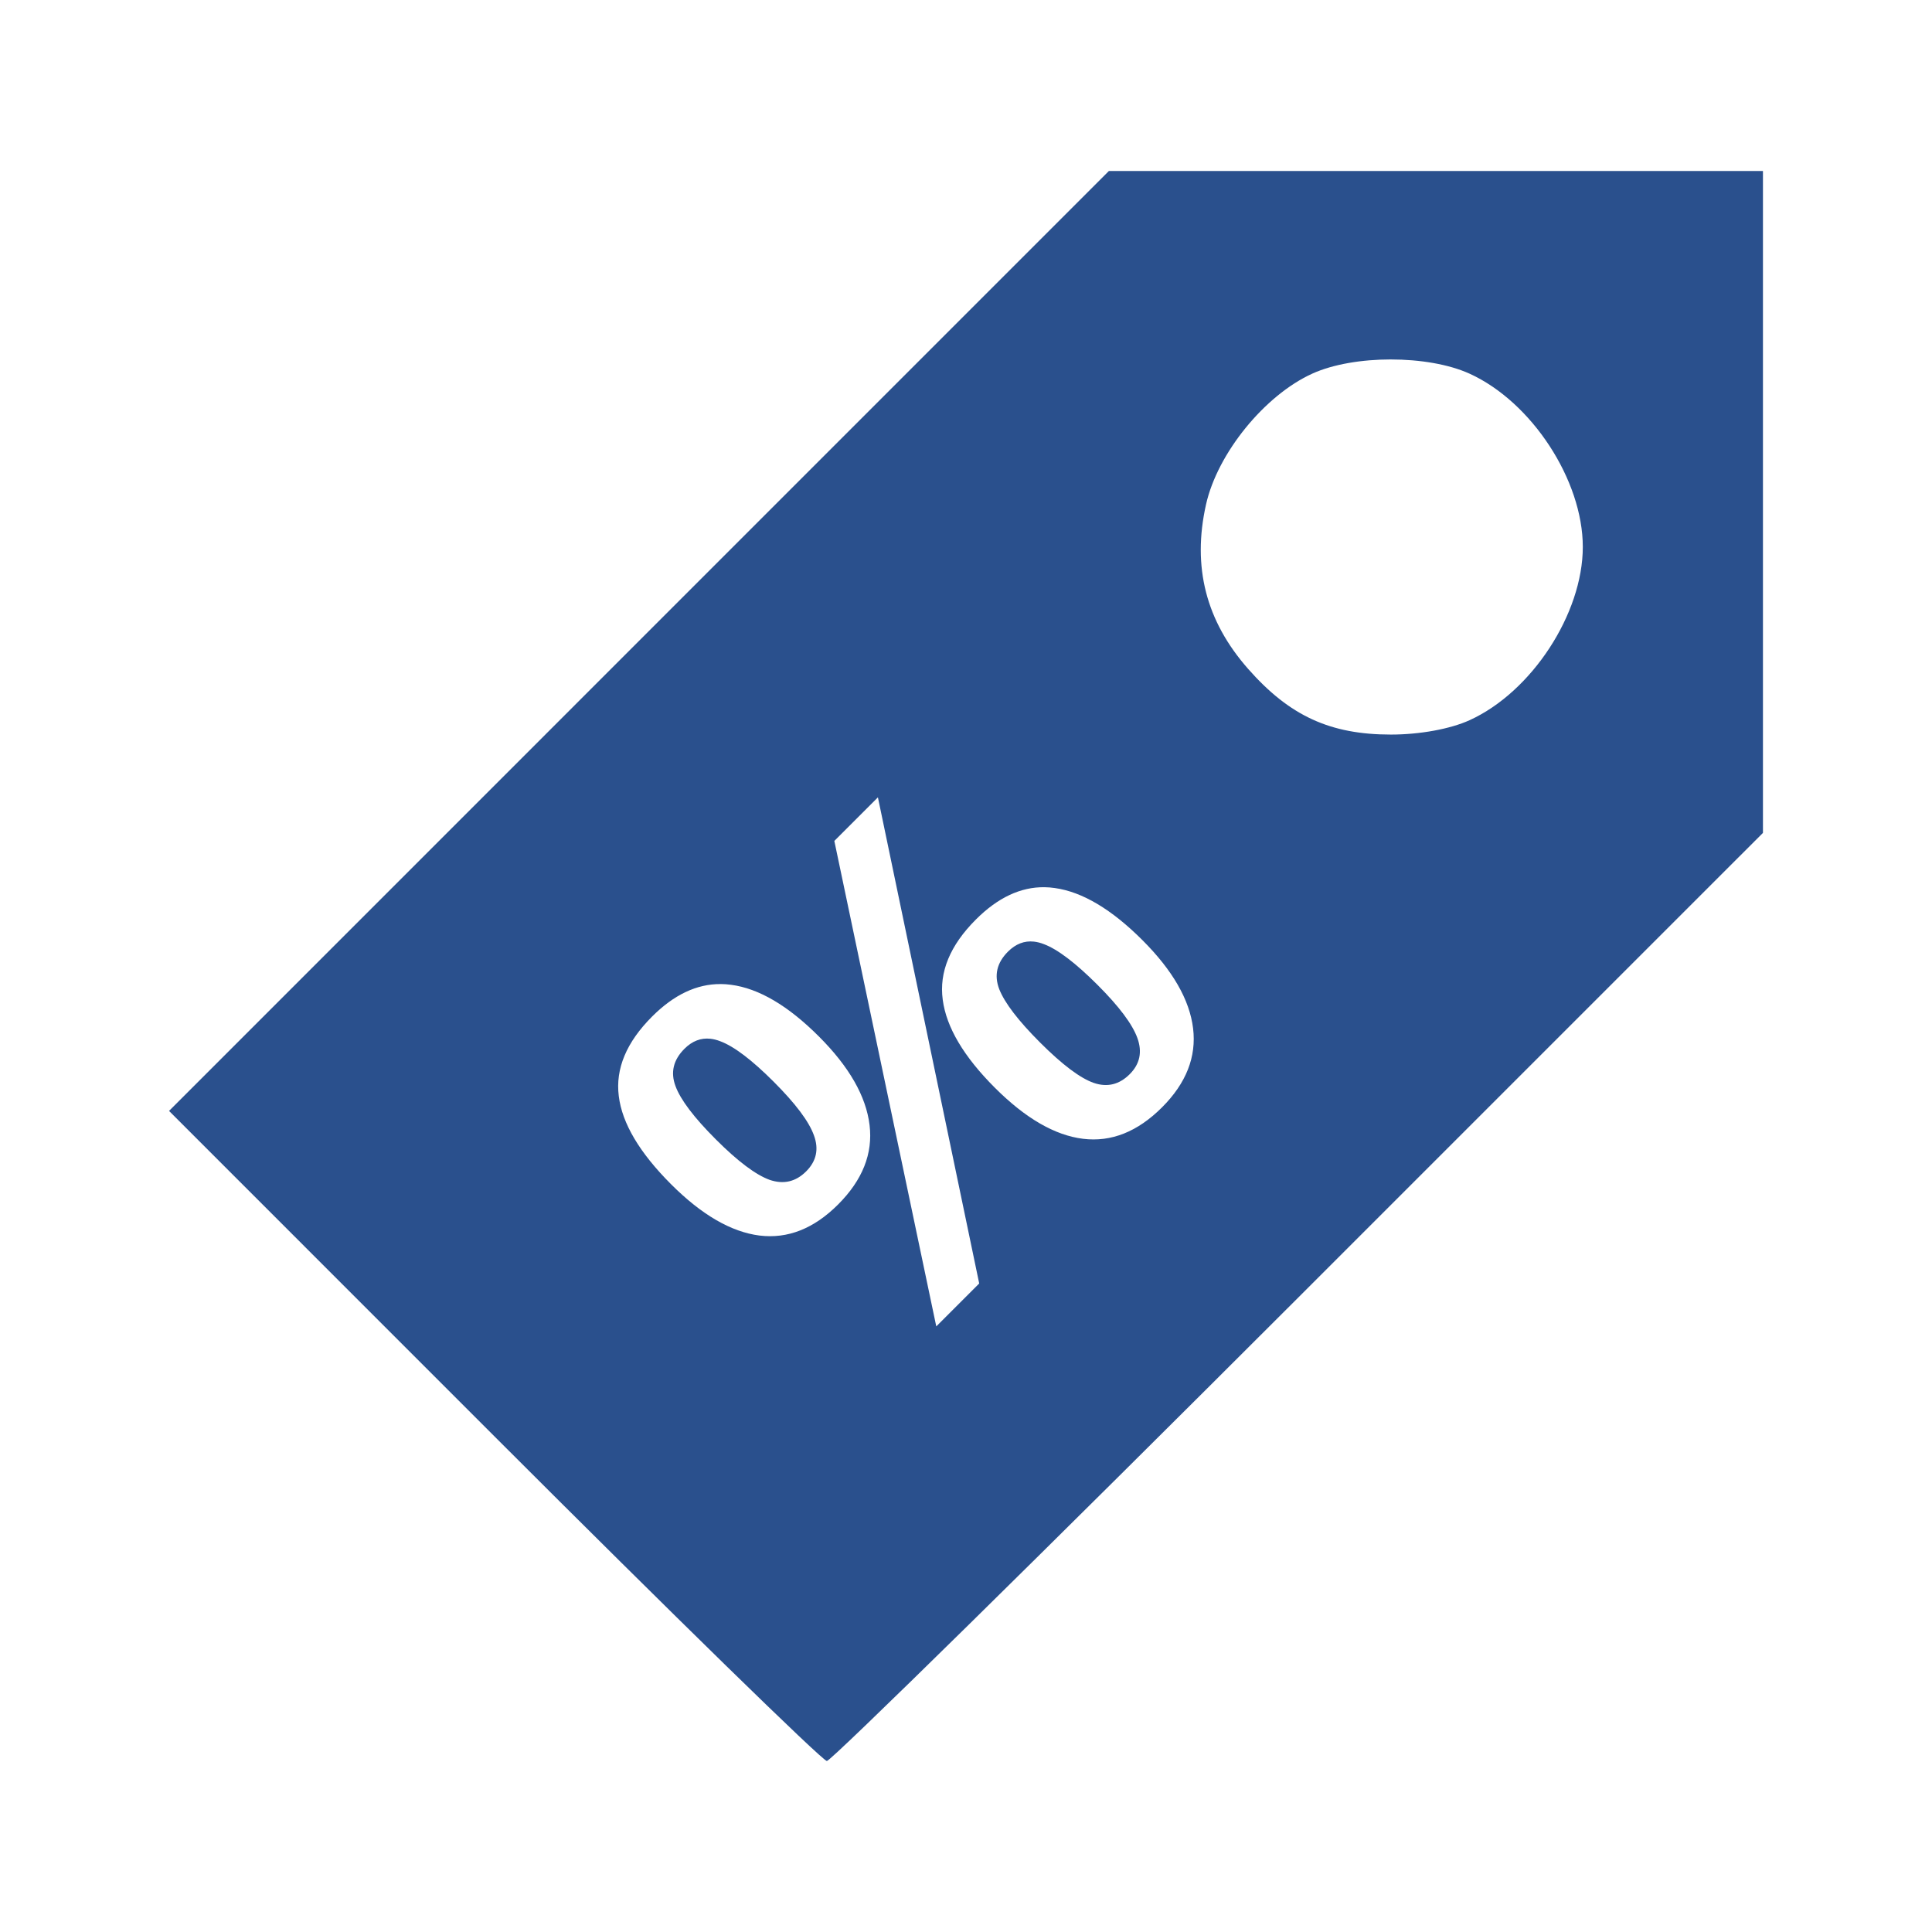 <?xml version="1.0" encoding="UTF-8" standalone="no"?>
<svg
	xmlns="http://www.w3.org/2000/svg"
	viewBox="0 0 128 128"
>
	<path
		d="m 73.466,11.329 -31.133,31.135 -31.133,31.137 21.531,21.535 c 11.842,11.845 21.765,21.535 22.051,21.535 0.286,0 14.358,-13.834 31.27,-30.744 L 116.8,55.181 V 33.255 11.329 H 95.132 Z m 18.684,12.486 c 1.914,0 3.829,0.314 5.211,0.941 4.116,1.869 7.504,7.054 7.504,11.48 0,4.426 -3.388,9.611 -7.504,11.48 -1.287,0.585 -3.299,0.951 -5.211,0.951 -4.027,0 -6.718,-1.24 -9.461,-4.355 -2.795,-3.175 -3.712,-6.757 -2.787,-10.889 0.759,-3.39 3.878,-7.232 7.039,-8.668 1.382,-0.628 3.295,-0.941 5.209,-0.941 z m -33.986,29.012 6.711,32.207 -2.844,2.844 -6.754,-32.164 z m 11.041,5.953 c 0.226,0.003 0.455,0.021 0.684,0.055 1.823,0.258 3.757,1.409 5.801,3.453 2.007,2.007 3.125,3.954 3.355,5.842 0.23,1.887 -0.455,3.632 -2.057,5.234 -1.62,1.62 -3.365,2.314 -5.234,2.084 -1.869,-0.23 -3.816,-1.357 -5.842,-3.383 -2.062,-2.062 -3.214,-4.005 -3.453,-5.828 -0.249,-1.832 0.483,-3.604 2.195,-5.316 1.45,-1.45 2.967,-2.164 4.551,-2.141 z m -0.705,3.604 c -0.635,-0.069 -1.208,0.153 -1.719,0.664 -0.737,0.737 -0.93,1.564 -0.58,2.484 0.359,0.912 1.262,2.092 2.707,3.537 1.473,1.473 2.66,2.365 3.562,2.678 0.893,0.304 1.686,0.11 2.377,-0.58 0.672,-0.672 0.841,-1.468 0.51,-2.389 -0.331,-0.921 -1.21,-2.094 -2.637,-3.521 -1.464,-1.464 -2.653,-2.366 -3.564,-2.707 -0.226,-0.087 -0.444,-0.143 -0.656,-0.166 z m -20.756,2.811 c 0.226,0.001 0.455,0.018 0.684,0.049 1.841,0.239 3.784,1.382 5.828,3.426 2.007,2.007 3.125,3.963 3.355,5.869 0.23,1.887 -0.465,3.641 -2.086,5.262 -1.602,1.602 -3.338,2.287 -5.207,2.057 -1.878,-0.239 -3.83,-1.371 -5.855,-3.396 -2.09,-2.09 -3.246,-4.037 -3.467,-5.842 -0.23,-1.814 0.508,-3.572 2.211,-5.275 1.442,-1.442 2.954,-2.159 4.537,-2.148 z m -0.678,3.625 c -0.635,-0.069 -1.208,0.153 -1.719,0.664 -0.737,0.737 -0.934,1.559 -0.594,2.471 0.331,0.902 1.223,2.082 2.678,3.537 1.455,1.455 2.644,2.346 3.564,2.678 0.921,0.313 1.725,0.126 2.416,-0.564 0.681,-0.681 0.852,-1.479 0.512,-2.391 -0.331,-0.921 -1.22,-2.103 -2.666,-3.549 -1.446,-1.446 -2.624,-2.339 -3.535,-2.68 -0.226,-0.087 -0.444,-0.143 -0.656,-0.166 z"
		style="fill:#2a508d"
	/>
</svg>
